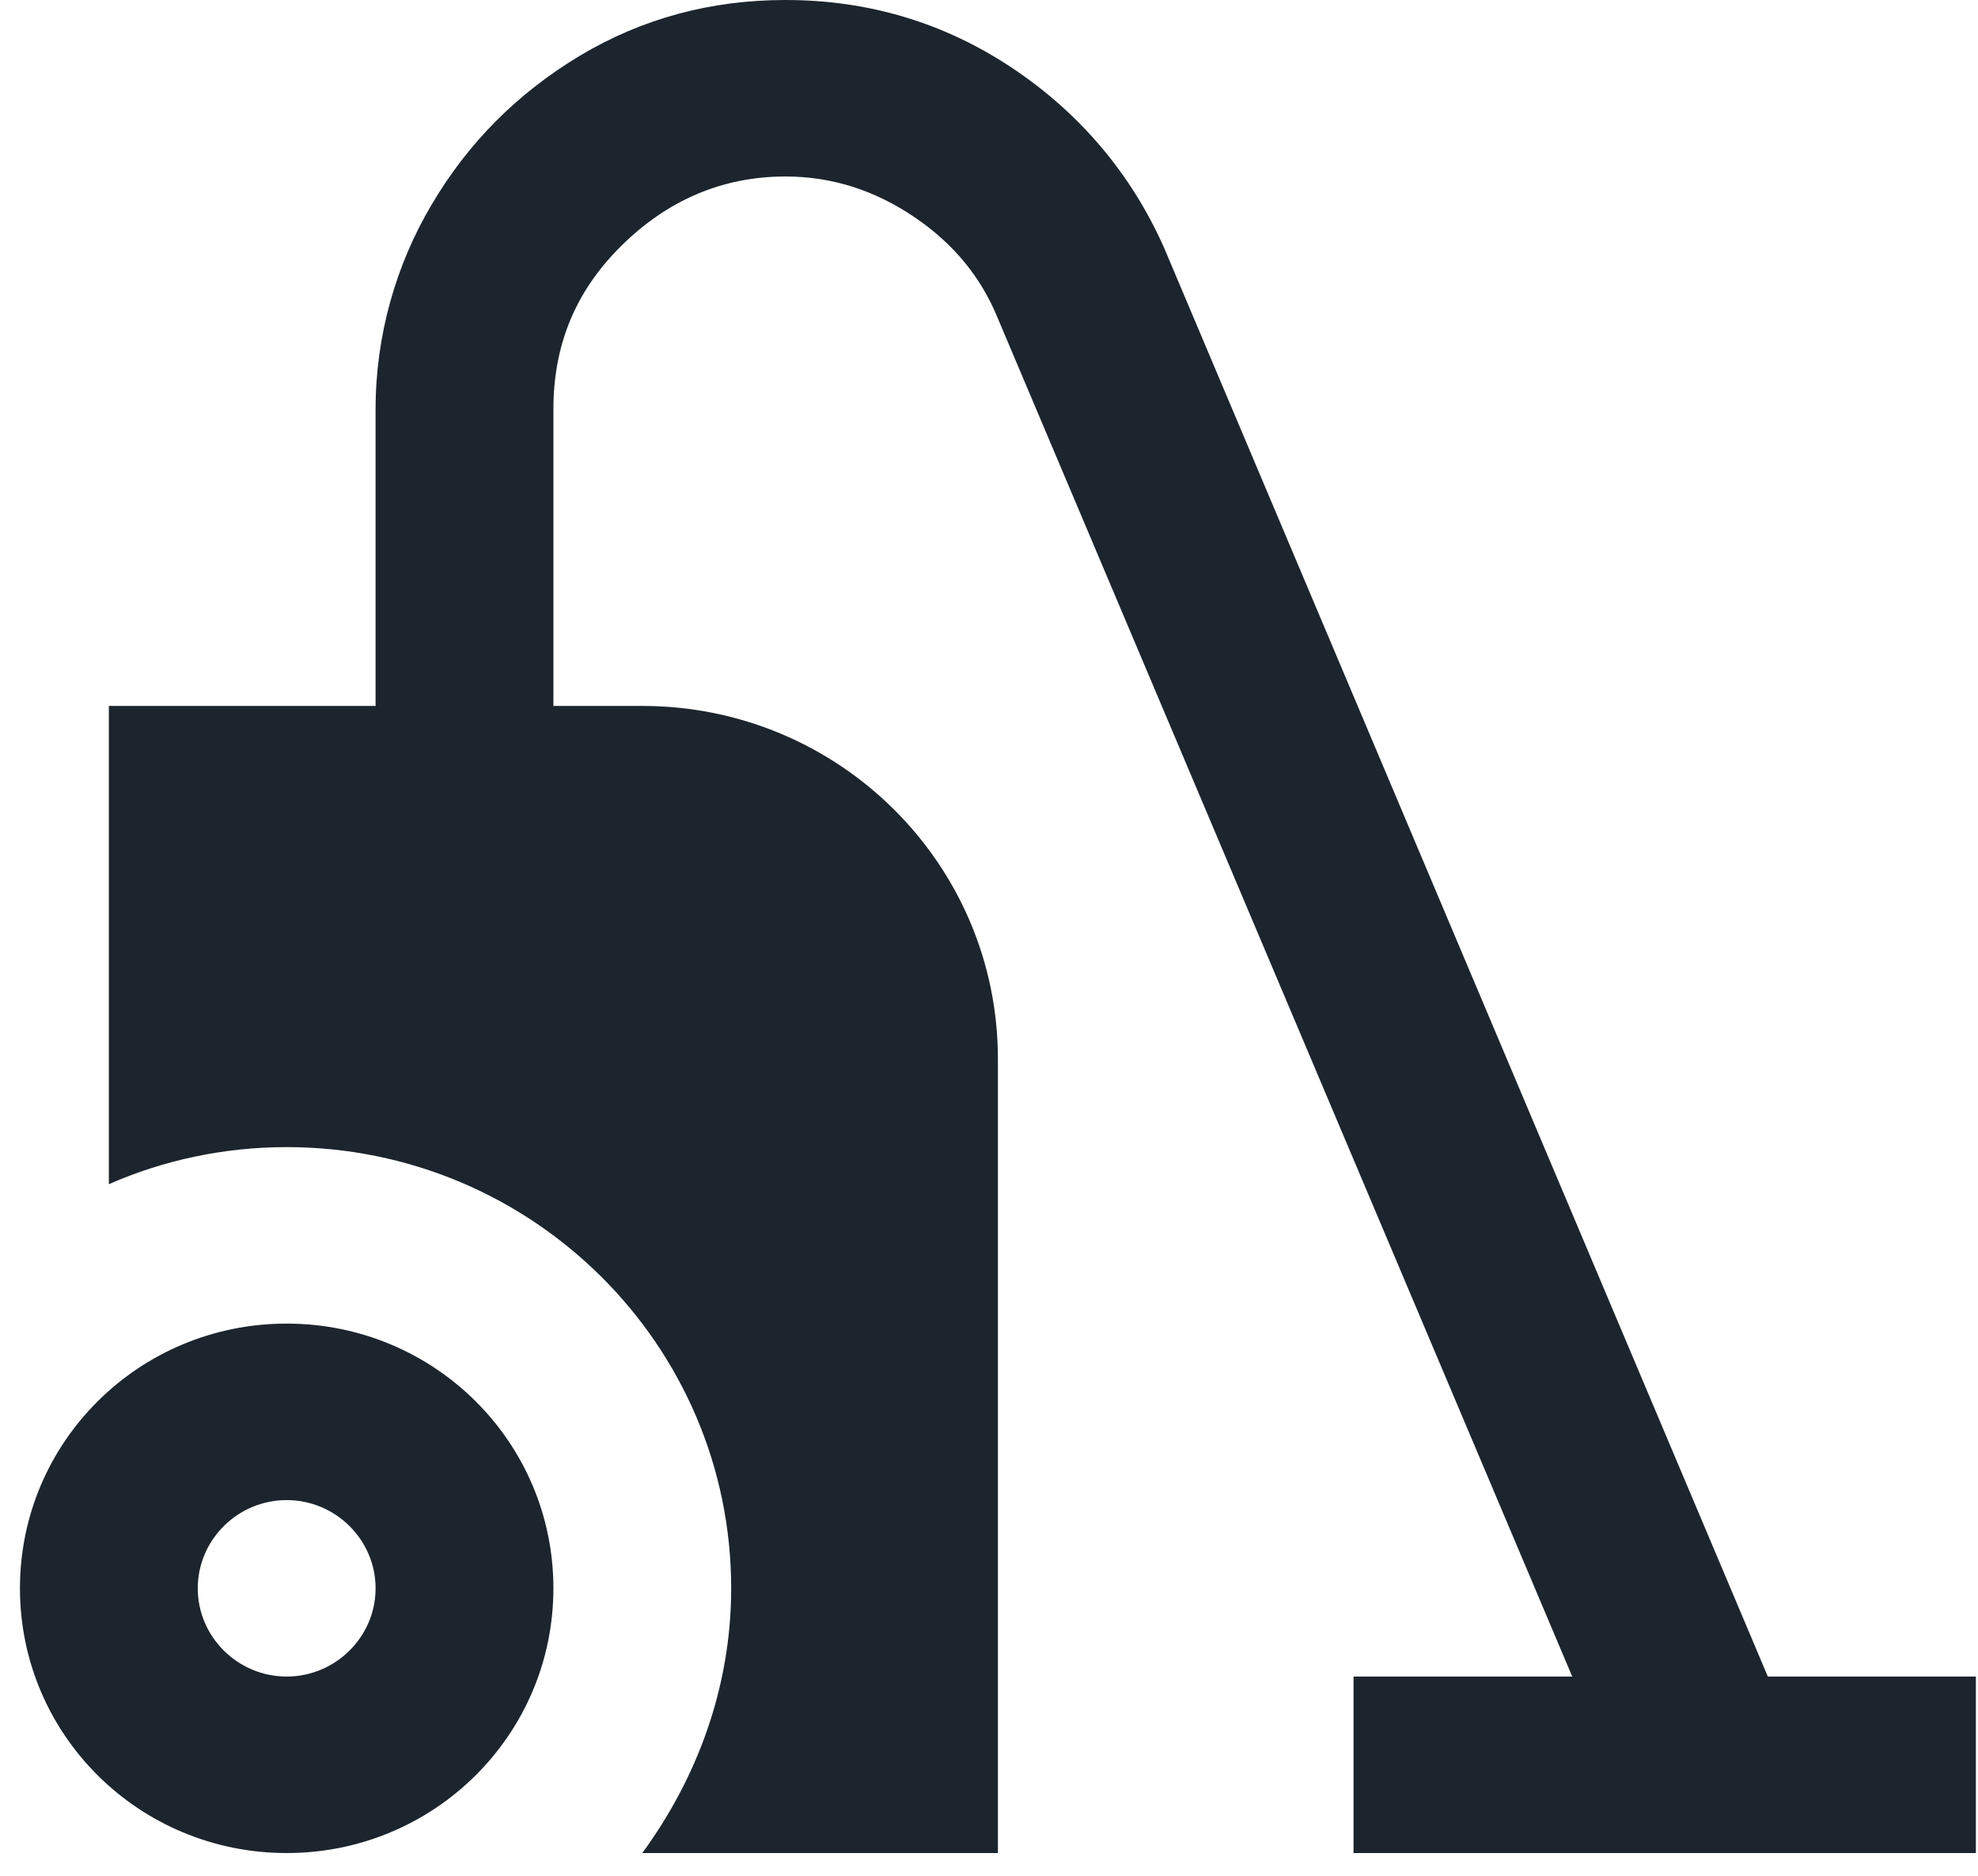 <svg width="58" height="55" viewBox="0 0 58 55" fill="none" xmlns="http://www.w3.org/2000/svg">
<path d="M57.938 49.159V54.334H39.689V49.159H46.102L29.261 9.34C28.766 8.124 27.958 7.141 26.811 6.365C25.664 5.589 24.412 5.175 23.031 5.175C21.18 5.175 19.563 5.873 18.208 7.219C16.852 8.564 16.227 10.142 16.227 12.005V20.699H18.833C24.595 20.699 29.261 25.33 29.261 31.048V54.334H18.833C20.424 52.161 21.44 49.496 21.44 46.572C21.44 39.431 15.601 33.635 8.406 33.635C6.555 33.635 4.782 34.023 3.192 34.722V20.699H11.013V12.005C11.013 9.832 11.612 7.762 12.655 6.003C13.724 4.191 15.158 2.743 17.009 1.63C18.833 0.543 20.841 0 23.031 0C25.481 0 27.697 0.673 29.678 1.992C31.66 3.312 33.172 5.097 34.136 7.27L51.837 49.159H57.938ZM16.227 46.572C16.227 50.867 12.733 54.334 8.406 54.334C4.078 54.334 0.585 50.867 0.585 46.572C0.585 42.277 4.078 38.81 8.406 38.81C12.733 38.81 16.227 42.277 16.227 46.572ZM11.013 46.572C11.013 45.149 9.839 43.985 8.406 43.985C6.972 43.985 5.799 45.149 5.799 46.572C5.799 47.995 6.972 49.159 8.406 49.159C9.839 49.159 11.013 47.995 11.013 46.572Z" fill="#1C252E"/>
</svg>
